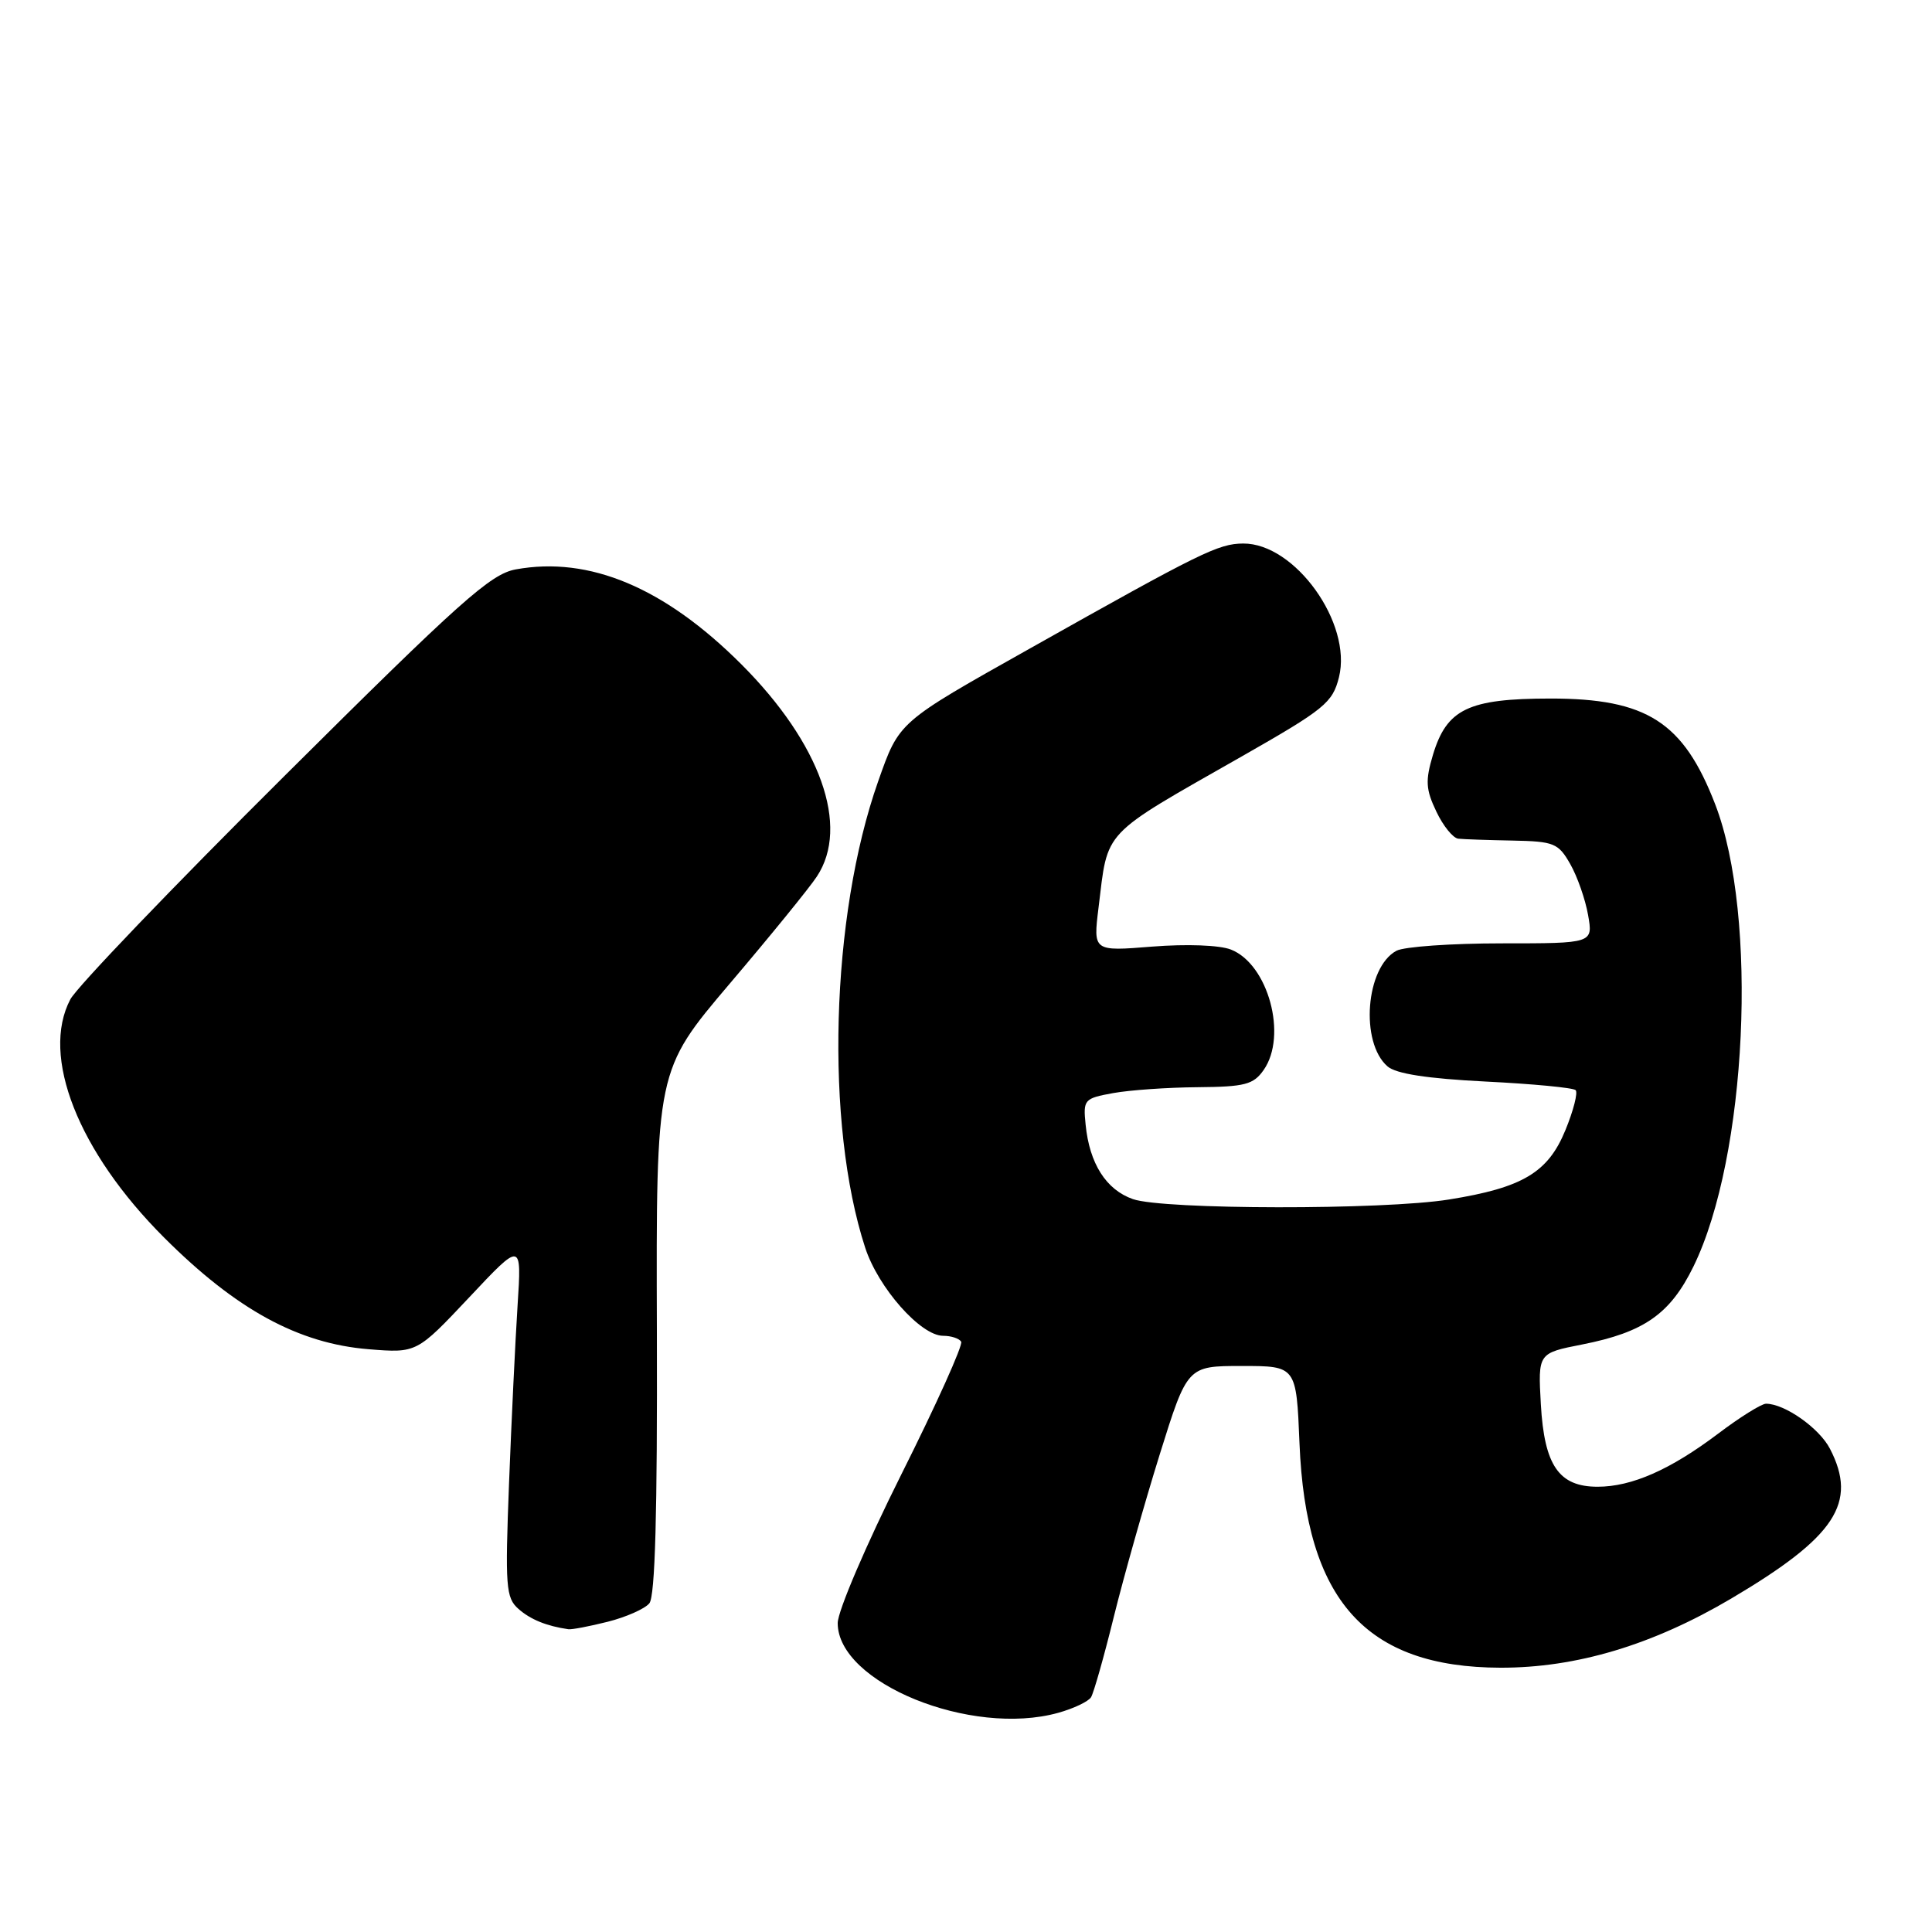 <?xml version="1.0" encoding="UTF-8" standalone="no"?>
<!DOCTYPE svg PUBLIC "-//W3C//DTD SVG 1.1//EN" "http://www.w3.org/Graphics/SVG/1.1/DTD/svg11.dtd" >
<svg xmlns="http://www.w3.org/2000/svg" xmlns:xlink="http://www.w3.org/1999/xlink" version="1.1" viewBox="0 0 256 256">
 <g >
 <path fill="currentColor"
d=" M 140.21 226.96 C 142.26 226.39 144.22 225.46 144.57 224.89 C 144.92 224.32 146.29 219.50 147.60 214.18 C 148.92 208.85 151.65 199.21 153.66 192.75 C 157.33 181.00 157.33 181.00 164.55 181.00 C 171.77 181.00 171.77 181.00 172.19 191.25 C 173.03 212.07 180.97 220.93 198.82 220.98 C 208.86 221.00 218.96 217.98 229.39 211.82 C 243.21 203.65 246.19 199.14 242.48 191.97 C 241.07 189.23 236.48 186.00 234.01 186.00 C 233.41 186.00 230.55 187.78 227.66 189.97 C 221.32 194.75 216.22 197.00 211.69 197.00 C 206.56 197.00 204.63 194.19 204.17 186.08 C 203.79 179.30 203.79 179.30 209.65 178.15 C 217.86 176.53 221.31 174.11 224.39 167.82 C 231.50 153.29 233.00 121.41 227.27 106.57 C 223.06 95.66 218.20 92.55 205.41 92.56 C 194.56 92.57 191.70 93.94 189.87 100.03 C 188.85 103.45 188.92 104.60 190.32 107.53 C 191.22 109.44 192.54 111.06 193.23 111.13 C 193.93 111.21 197.17 111.32 200.43 111.38 C 205.92 111.49 206.49 111.72 208.07 114.50 C 209.01 116.15 210.07 119.19 210.43 121.25 C 211.09 125.00 211.09 125.00 198.98 125.00 C 192.32 125.00 186.05 125.44 185.04 125.98 C 180.96 128.16 180.19 138.12 183.85 141.30 C 184.97 142.28 189.11 142.92 196.85 143.31 C 203.10 143.62 208.46 144.13 208.78 144.45 C 209.10 144.77 208.49 147.16 207.42 149.76 C 205.12 155.37 201.75 157.38 192.00 158.94 C 183.32 160.34 154.16 160.30 150.12 158.89 C 146.57 157.65 144.36 154.19 143.85 149.02 C 143.51 145.70 143.65 145.54 147.50 144.84 C 149.70 144.44 154.74 144.09 158.69 144.06 C 164.96 144.01 166.09 143.71 167.44 141.78 C 170.63 137.23 168.04 127.75 163.10 125.82 C 161.59 125.23 157.22 125.07 152.67 125.43 C 144.85 126.06 144.85 126.06 145.56 120.28 C 146.85 109.79 145.77 110.92 164.54 100.23 C 175.54 93.96 176.57 93.12 177.42 89.74 C 179.20 82.59 171.59 71.97 164.72 72.02 C 161.43 72.05 159.20 73.14 136.50 85.91 C 118.92 95.79 119.17 95.58 116.35 103.56 C 110.06 121.41 109.30 148.93 114.64 165.32 C 116.37 170.64 122.00 177.00 124.97 177.00 C 126.02 177.00 127.10 177.35 127.36 177.78 C 127.63 178.21 124.06 186.13 119.42 195.39 C 114.76 204.71 111.00 213.49 111.00 215.07 C 111.00 222.98 128.65 230.17 140.21 226.96 Z  M 80.53 214.89 C 82.95 214.28 85.44 213.18 86.04 212.45 C 86.81 211.53 87.11 200.44 87.04 176.48 C 86.93 141.84 86.93 141.84 96.71 130.32 C 102.10 123.98 107.29 117.60 108.24 116.14 C 112.63 109.50 108.72 98.52 98.24 88.03 C 88.07 77.86 78.09 73.66 68.33 75.45 C 65.00 76.06 60.98 79.65 37.68 102.83 C 22.92 117.50 10.16 130.81 9.32 132.42 C 5.36 139.92 10.35 152.60 21.75 163.99 C 31.31 173.54 39.55 178.03 48.85 178.78 C 55.22 179.29 55.22 179.29 62.18 171.90 C 69.13 164.50 69.13 164.50 68.58 173.00 C 68.28 177.68 67.77 188.27 67.45 196.54 C 66.92 210.23 67.03 211.72 68.69 213.18 C 70.27 214.59 72.44 215.47 75.31 215.88 C 75.75 215.95 78.10 215.50 80.53 214.89 Z "/>
</g>
</svg>